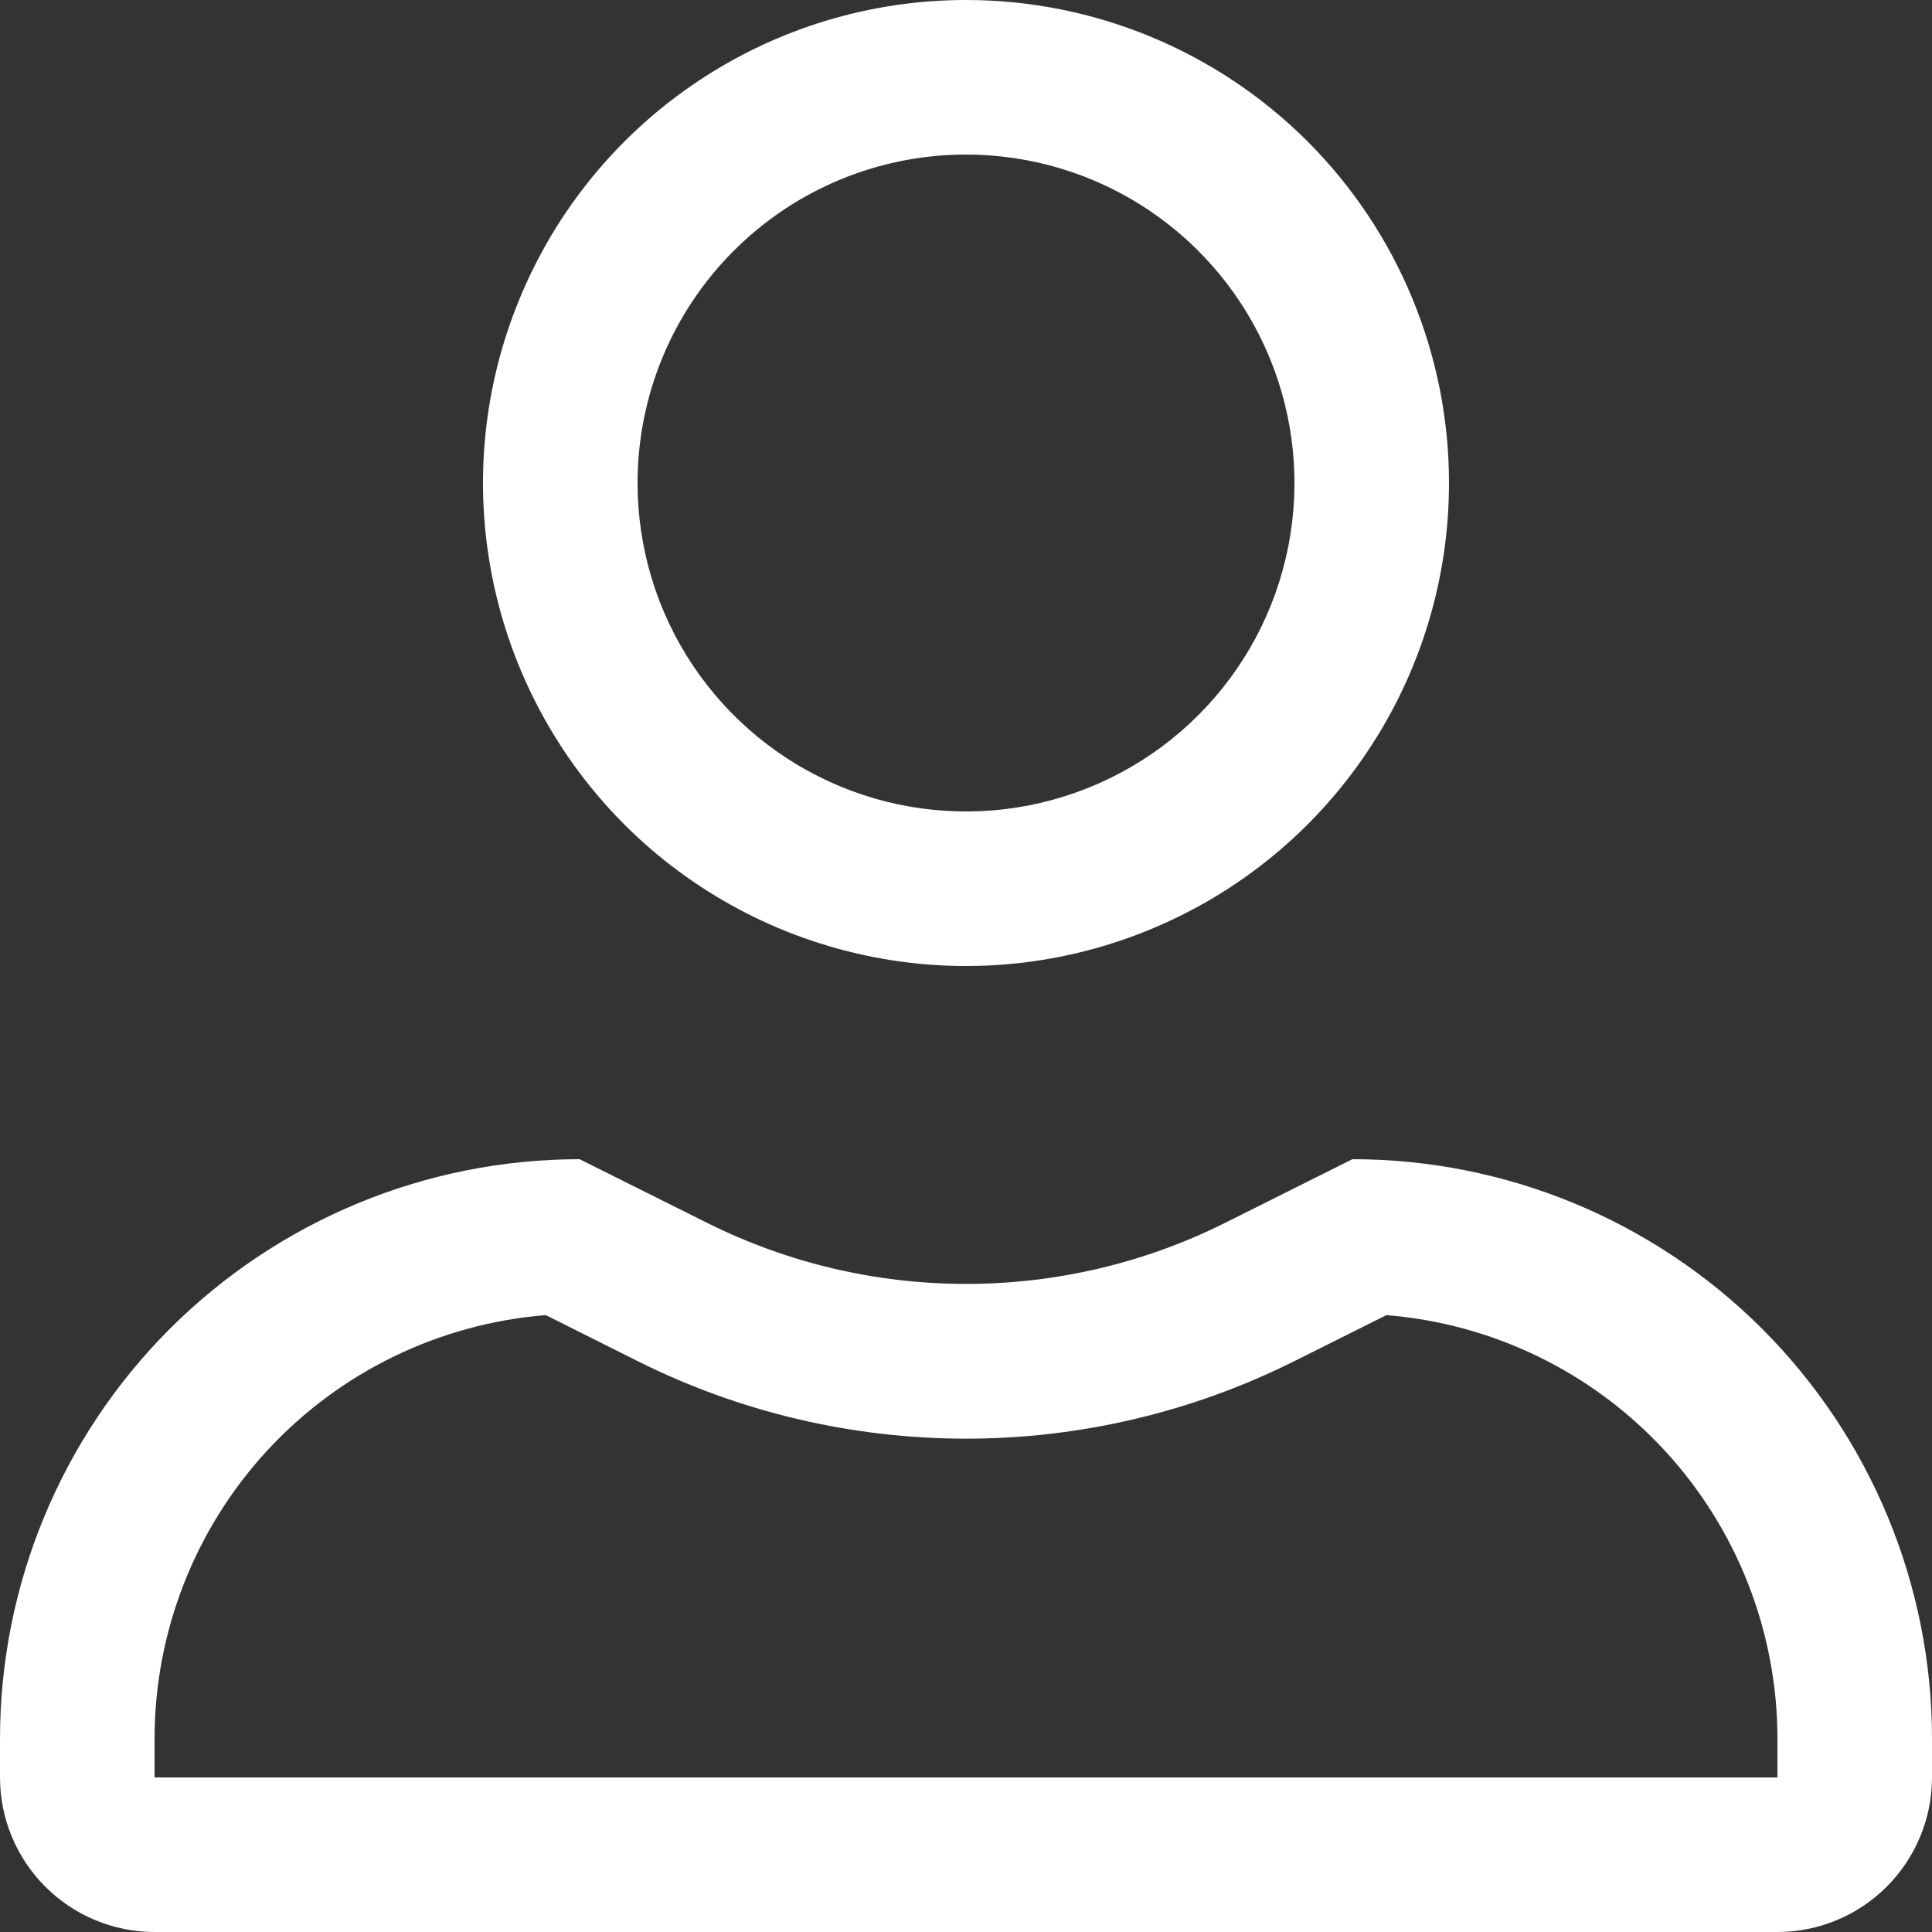 <svg width="20" height="20" viewBox="0 0 20 20" fill="none" xmlns="http://www.w3.org/2000/svg">
<rect x="0" y="0" width="20" height="20" fill="#333333" stroke="none"/>
<g clip-path="url(#clip0)">
<path d="M10 1.6C10.672 1.6 11.33 1.799 11.889 2.173C12.448 2.547 12.884 3.078 13.141 3.699C13.399 4.32 13.466 5.004 13.335 5.663C13.204 6.323 12.88 6.929 12.404 7.404C11.929 7.88 11.323 8.203 10.663 8.335C10.004 8.466 9.32 8.399 8.699 8.141C8.078 7.884 7.547 7.448 7.173 6.889C6.799 6.33 6.6 5.672 6.6 5C6.6 4.098 6.958 3.233 7.596 2.596C8.233 1.958 9.098 1.6 10 1.6ZM10 0C9.011 0 8.044 0.293 7.222 0.843C6.4 1.392 5.759 2.173 5.381 3.087C5.002 4 4.903 5.006 5.096 5.975C5.289 6.945 5.765 7.836 6.464 8.536C7.164 9.235 8.055 9.711 9.025 9.904C9.994 10.097 11 9.998 11.913 9.619C12.827 9.241 13.608 8.6 14.157 7.778C14.707 6.956 15 5.989 15 5C15 3.674 14.473 2.402 13.536 1.464C12.598 0.527 11.326 0 10 0V0Z" fill="white"/>
<path d="M5.65 13.614L6.6 14.09C7.656 14.618 8.82 14.893 10 14.893C11.18 14.893 12.344 14.618 13.4 14.09L14.352 13.614C15.454 13.703 16.483 14.203 17.233 15.016C17.983 15.829 18.4 16.894 18.4 18V18.4H1.6V18C1.6 16.894 2.017 15.828 2.767 15.015C3.518 14.202 4.547 13.702 5.65 13.614ZM14 12L12.684 12.658C11.851 13.075 10.932 13.291 10.001 13.291C9.07 13.291 8.151 13.075 7.318 12.658L6 12C4.409 12 2.883 12.632 1.757 13.757C0.632 14.883 0 16.409 0 18L0 18.4C0 18.824 0.169 19.231 0.469 19.531C0.769 19.831 1.176 20 1.6 20H18.4C18.824 20 19.231 19.831 19.531 19.531C19.831 19.231 20 18.824 20 18.4V18C20 16.409 19.368 14.883 18.243 13.757C17.117 12.632 15.591 12 14 12Z" fill="white"/>
</g>
<defs>
<clipPath id="clip0">
<rect width="20" height="20" fill="white"/>
</clipPath>
</defs>
</svg>
